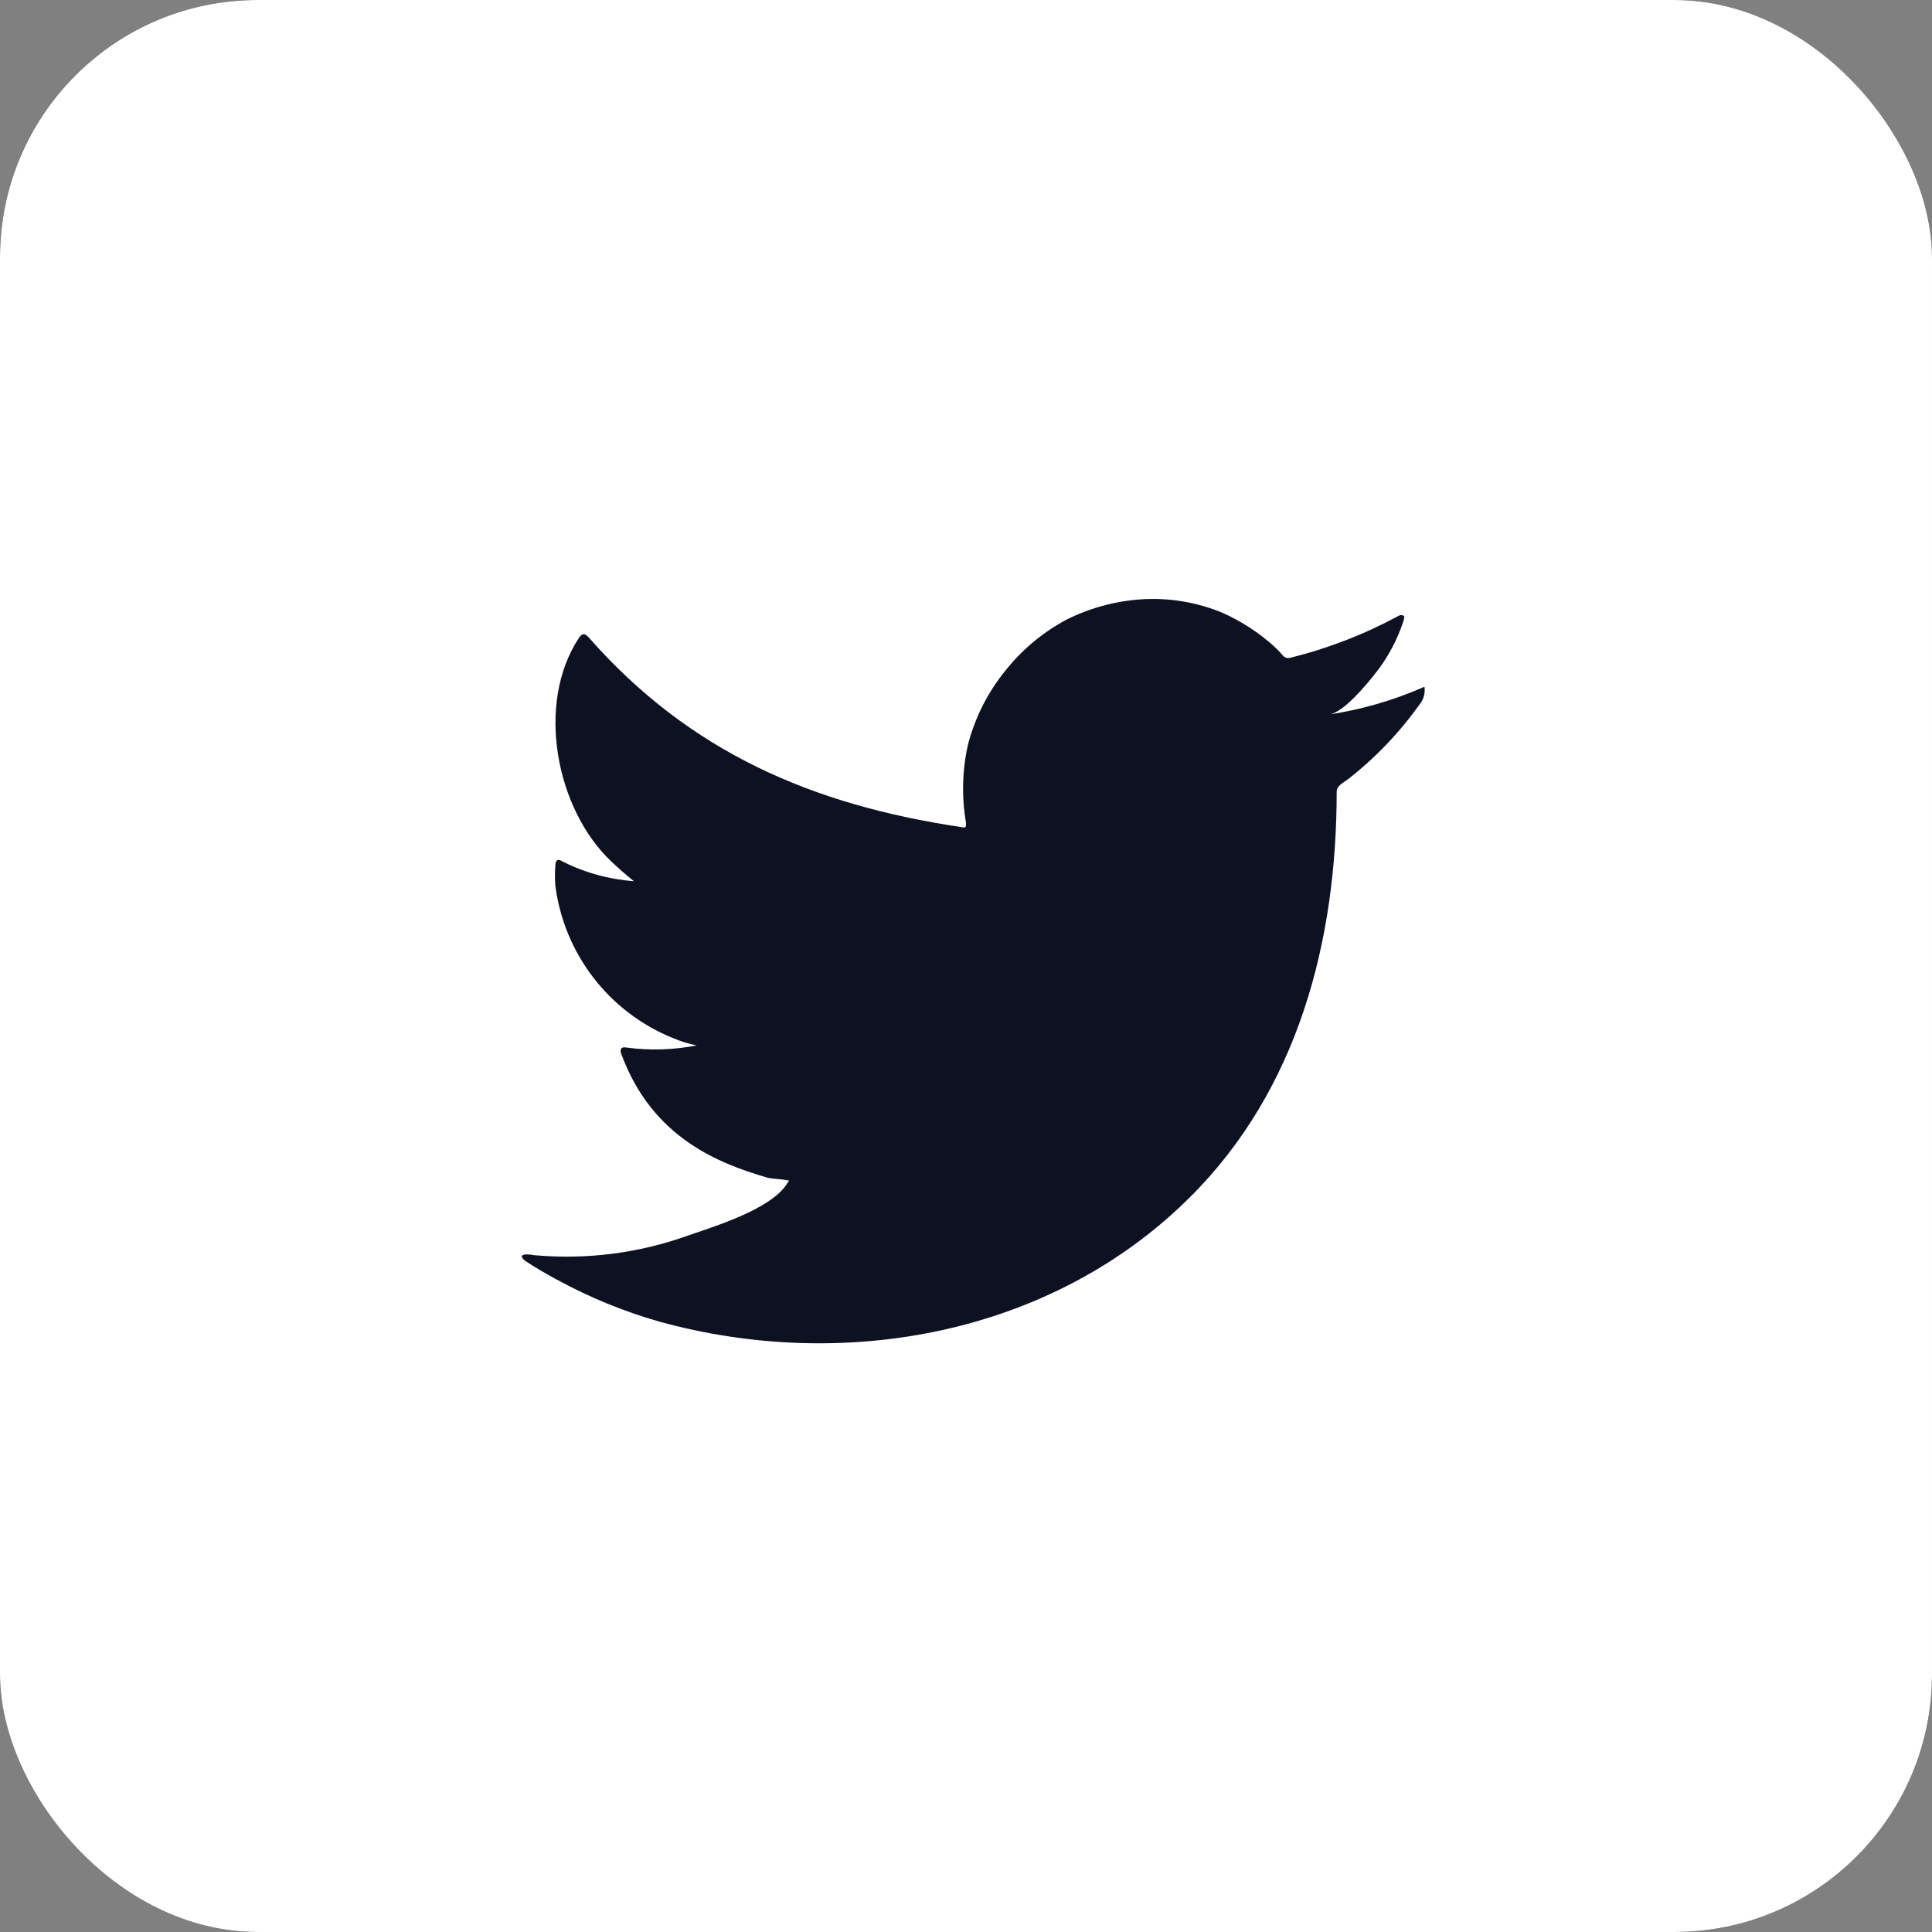 <svg width="30" height="30" viewBox="0 0 30 30" fill="none" xmlns="http://www.w3.org/2000/svg">
<rect x="0" y="0" width="30" height="30" fill="#808080" stroke="none"/>
<g clip-path="url(#clip0_57_107)">
<rect width="30" height="30" rx="4" fill="#0E1121"/>
<path fill-rule="evenodd" clip-rule="evenodd" d="M100 0H0V100H100V0ZM20.642 11.094C21.13 11.02 21.607 10.884 22.06 10.689C22.096 10.674 22.111 10.665 22.118 10.668C22.122 10.671 22.122 10.682 22.122 10.702C22.126 10.787 22.098 10.871 22.044 10.937C21.73 11.378 21.353 11.772 20.925 12.105C20.914 12.113 20.901 12.121 20.888 12.13C20.828 12.17 20.756 12.219 20.756 12.29C20.756 14.606 20.162 16.918 18.473 18.595C16.324 20.731 13.101 21.311 10.238 20.522C9.685 20.364 9.151 20.145 8.647 19.87C8.477 19.778 8.314 19.684 8.151 19.576C8.115 19.544 8.082 19.508 8.115 19.491C8.148 19.475 8.177 19.472 8.304 19.491C9.111 19.563 9.923 19.459 10.685 19.185C10.719 19.173 10.756 19.16 10.796 19.147C11.246 18.995 12.031 18.731 12.237 18.353L12.257 18.334C12.186 18.318 12.12 18.312 12.056 18.306C12.013 18.302 11.972 18.298 11.931 18.291C11.168 18.07 10.127 17.672 9.648 16.367C9.618 16.292 9.648 16.25 9.726 16.266C10.09 16.315 10.459 16.304 10.819 16.233C10.692 16.208 10.569 16.17 10.45 16.119C9.964 15.923 9.539 15.601 9.218 15.186C8.897 14.771 8.692 14.278 8.624 13.758C8.615 13.65 8.615 13.54 8.624 13.432C8.627 13.354 8.663 13.331 8.728 13.373C9.075 13.55 9.455 13.655 9.843 13.683C9.72 13.585 9.602 13.481 9.488 13.373C8.64 12.568 8.311 10.937 8.989 9.906C9.044 9.828 9.08 9.828 9.149 9.906C10.708 11.677 12.616 12.502 14.941 12.845C15 12.855 15 12.845 15 12.776C14.931 12.376 14.941 11.966 15.029 11.57C15.136 11.153 15.33 10.764 15.6 10.428C15.856 10.102 16.175 9.832 16.539 9.633C16.908 9.444 17.312 9.333 17.726 9.306C18.152 9.279 18.58 9.35 18.975 9.512C19.268 9.642 19.539 9.817 19.777 10.03C19.829 10.078 19.879 10.13 19.924 10.184C19.939 10.199 19.958 10.21 19.979 10.215C19.999 10.22 20.021 10.219 20.041 10.213C20.627 10.067 21.191 9.848 21.721 9.561C21.733 9.555 21.745 9.551 21.759 9.551C21.772 9.551 21.785 9.555 21.796 9.561C21.811 9.572 21.806 9.59 21.801 9.608C21.799 9.617 21.796 9.625 21.796 9.633C21.697 9.94 21.543 10.226 21.34 10.477C21.206 10.644 20.87 11.055 20.642 11.094Z" fill="white"/>
</g>
<defs>
<clipPath id="clip0_57_107">
<rect width="30" height="30" rx="4" fill="white"/>
</clipPath>
</defs>
</svg>
